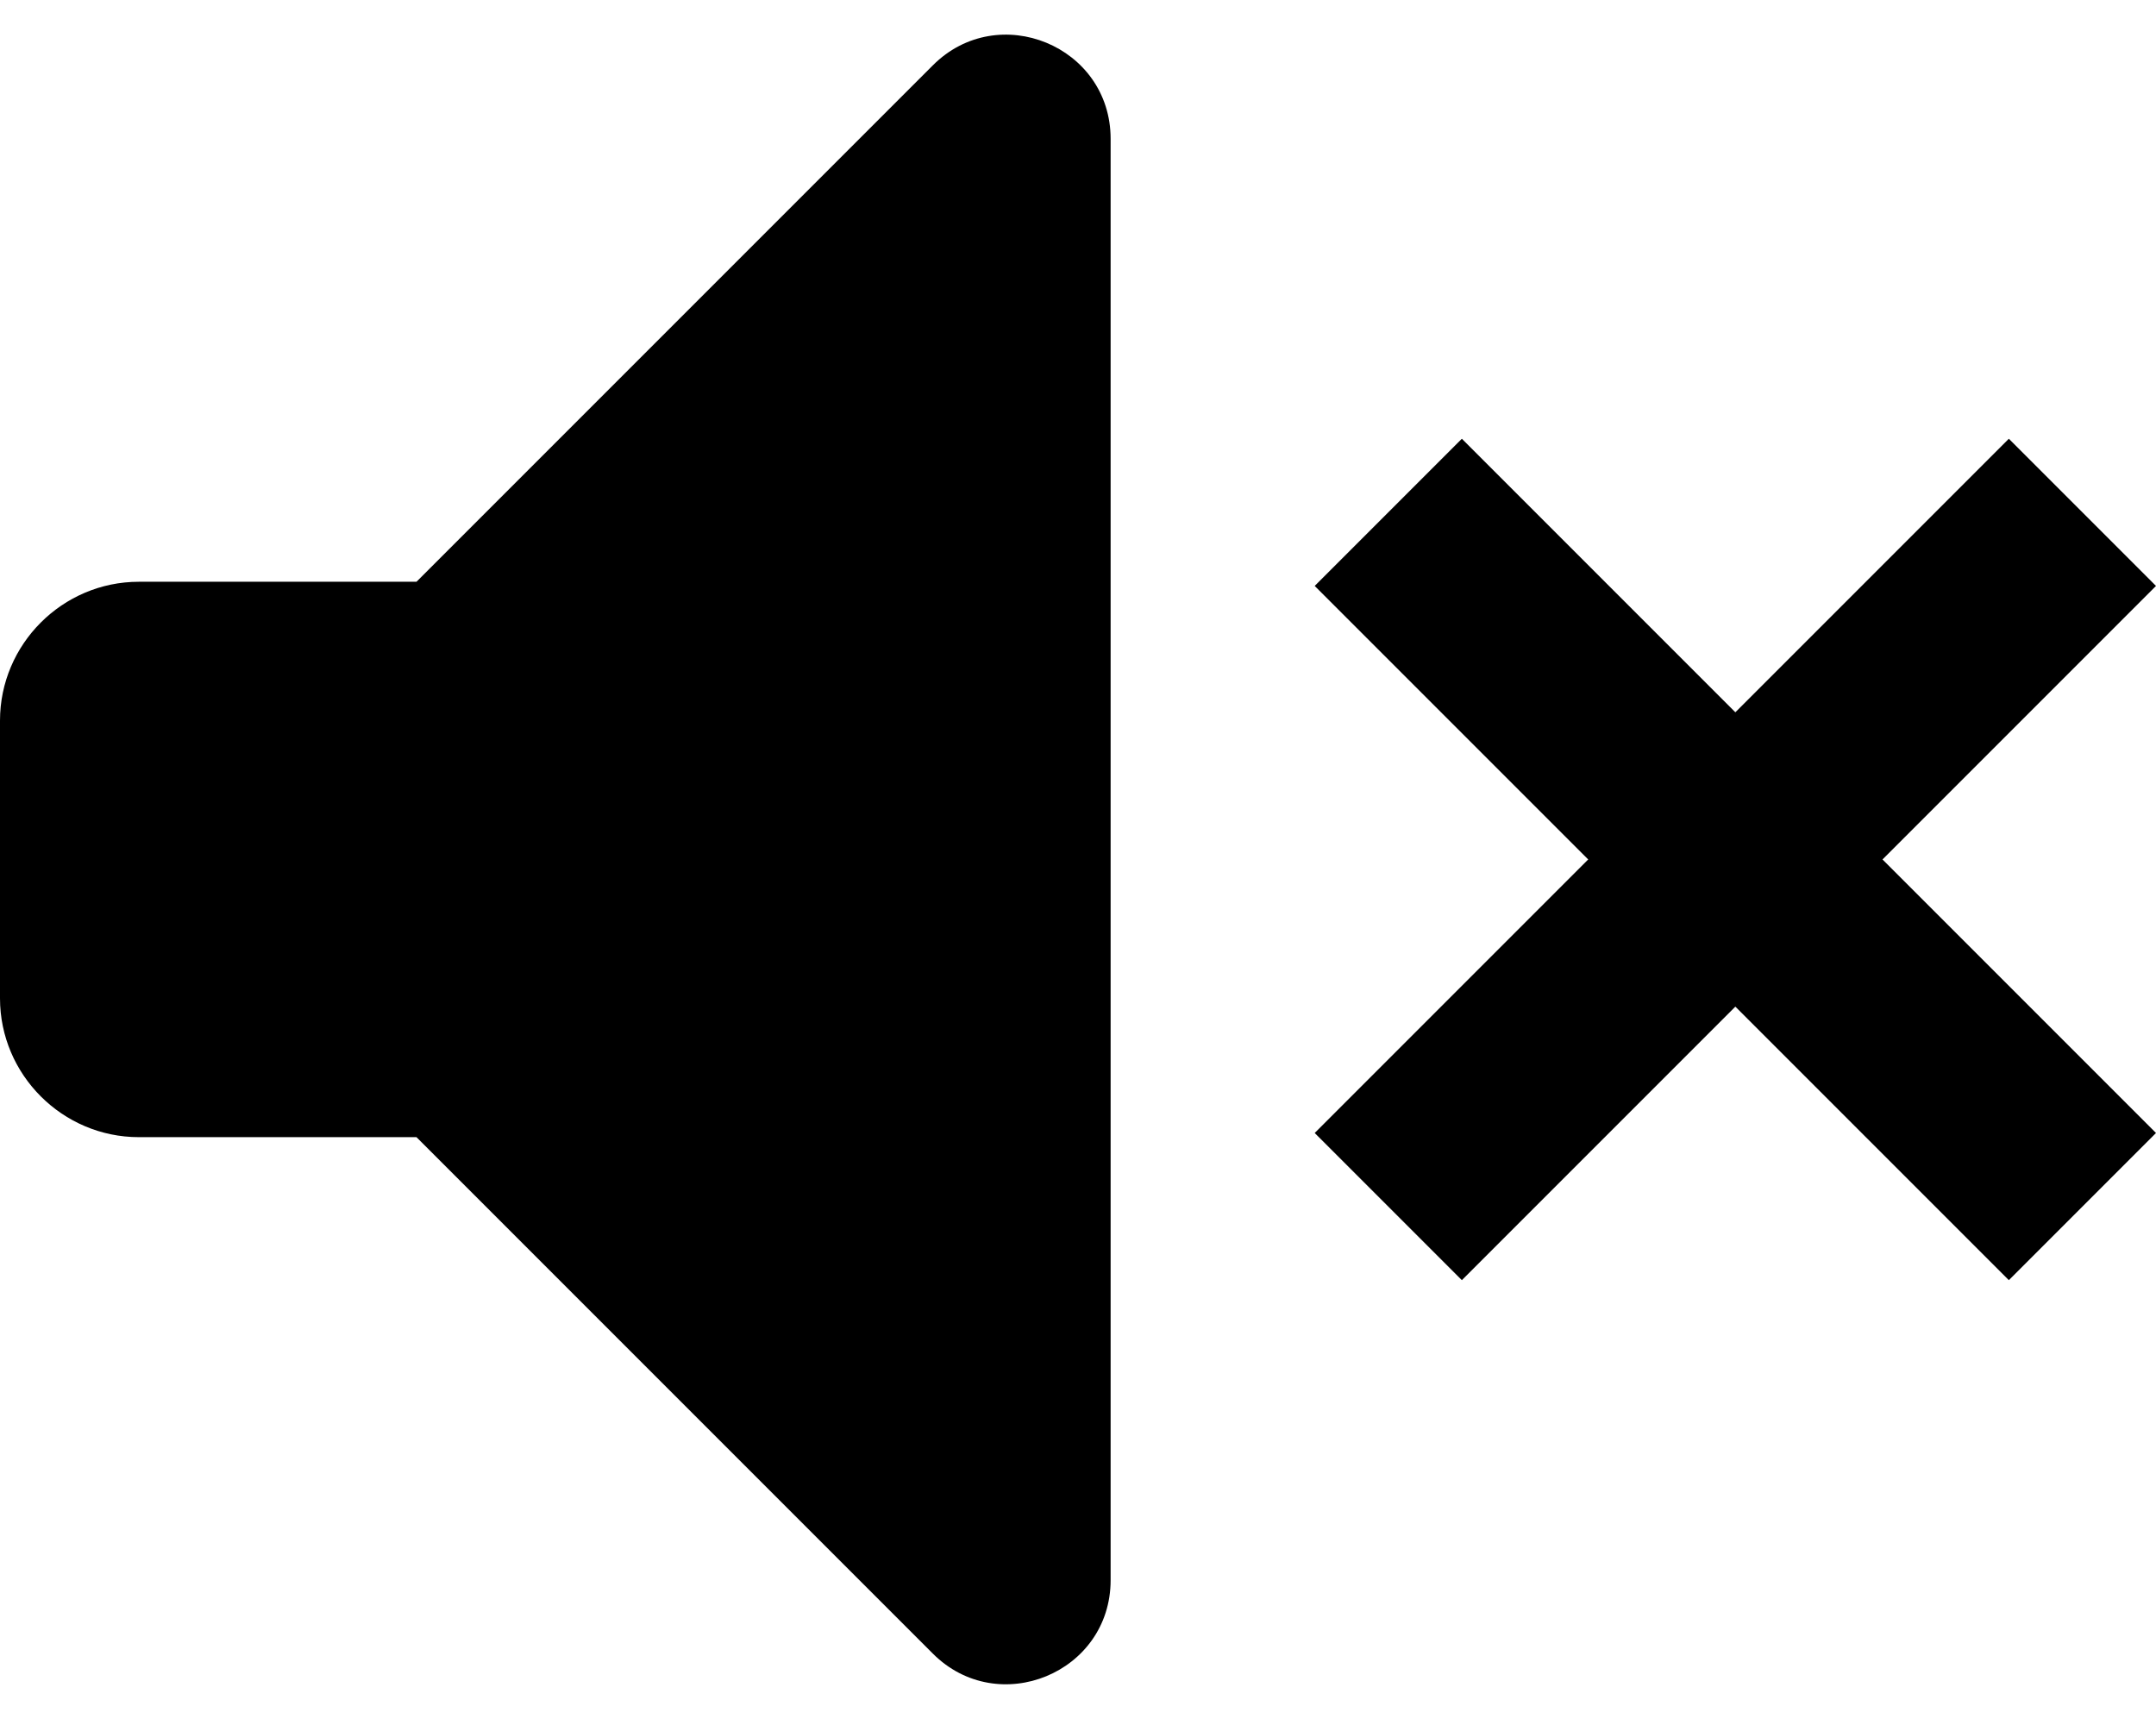 <svg xmlns="http://www.w3.org/2000/svg" viewBox="0 0 15.53 12.38"><path d="M8 1v10.38c0 .67-.81 1-1.28.53L3 8.19H1c-.55 0-1-.45-1-1v-2c0-.55.45-1 1-1h2L6.72.47C7.19 0 8 .33 8 1zm7.53 3.22l-1.06-1.06-1.97 1.97-1.97-1.97-1.06 1.06 1.97 1.97-1.97 1.97 1.06 1.06 1.97-1.97 1.97 1.97 1.06-1.06-1.97-1.97 1.97-1.97z"/></svg>